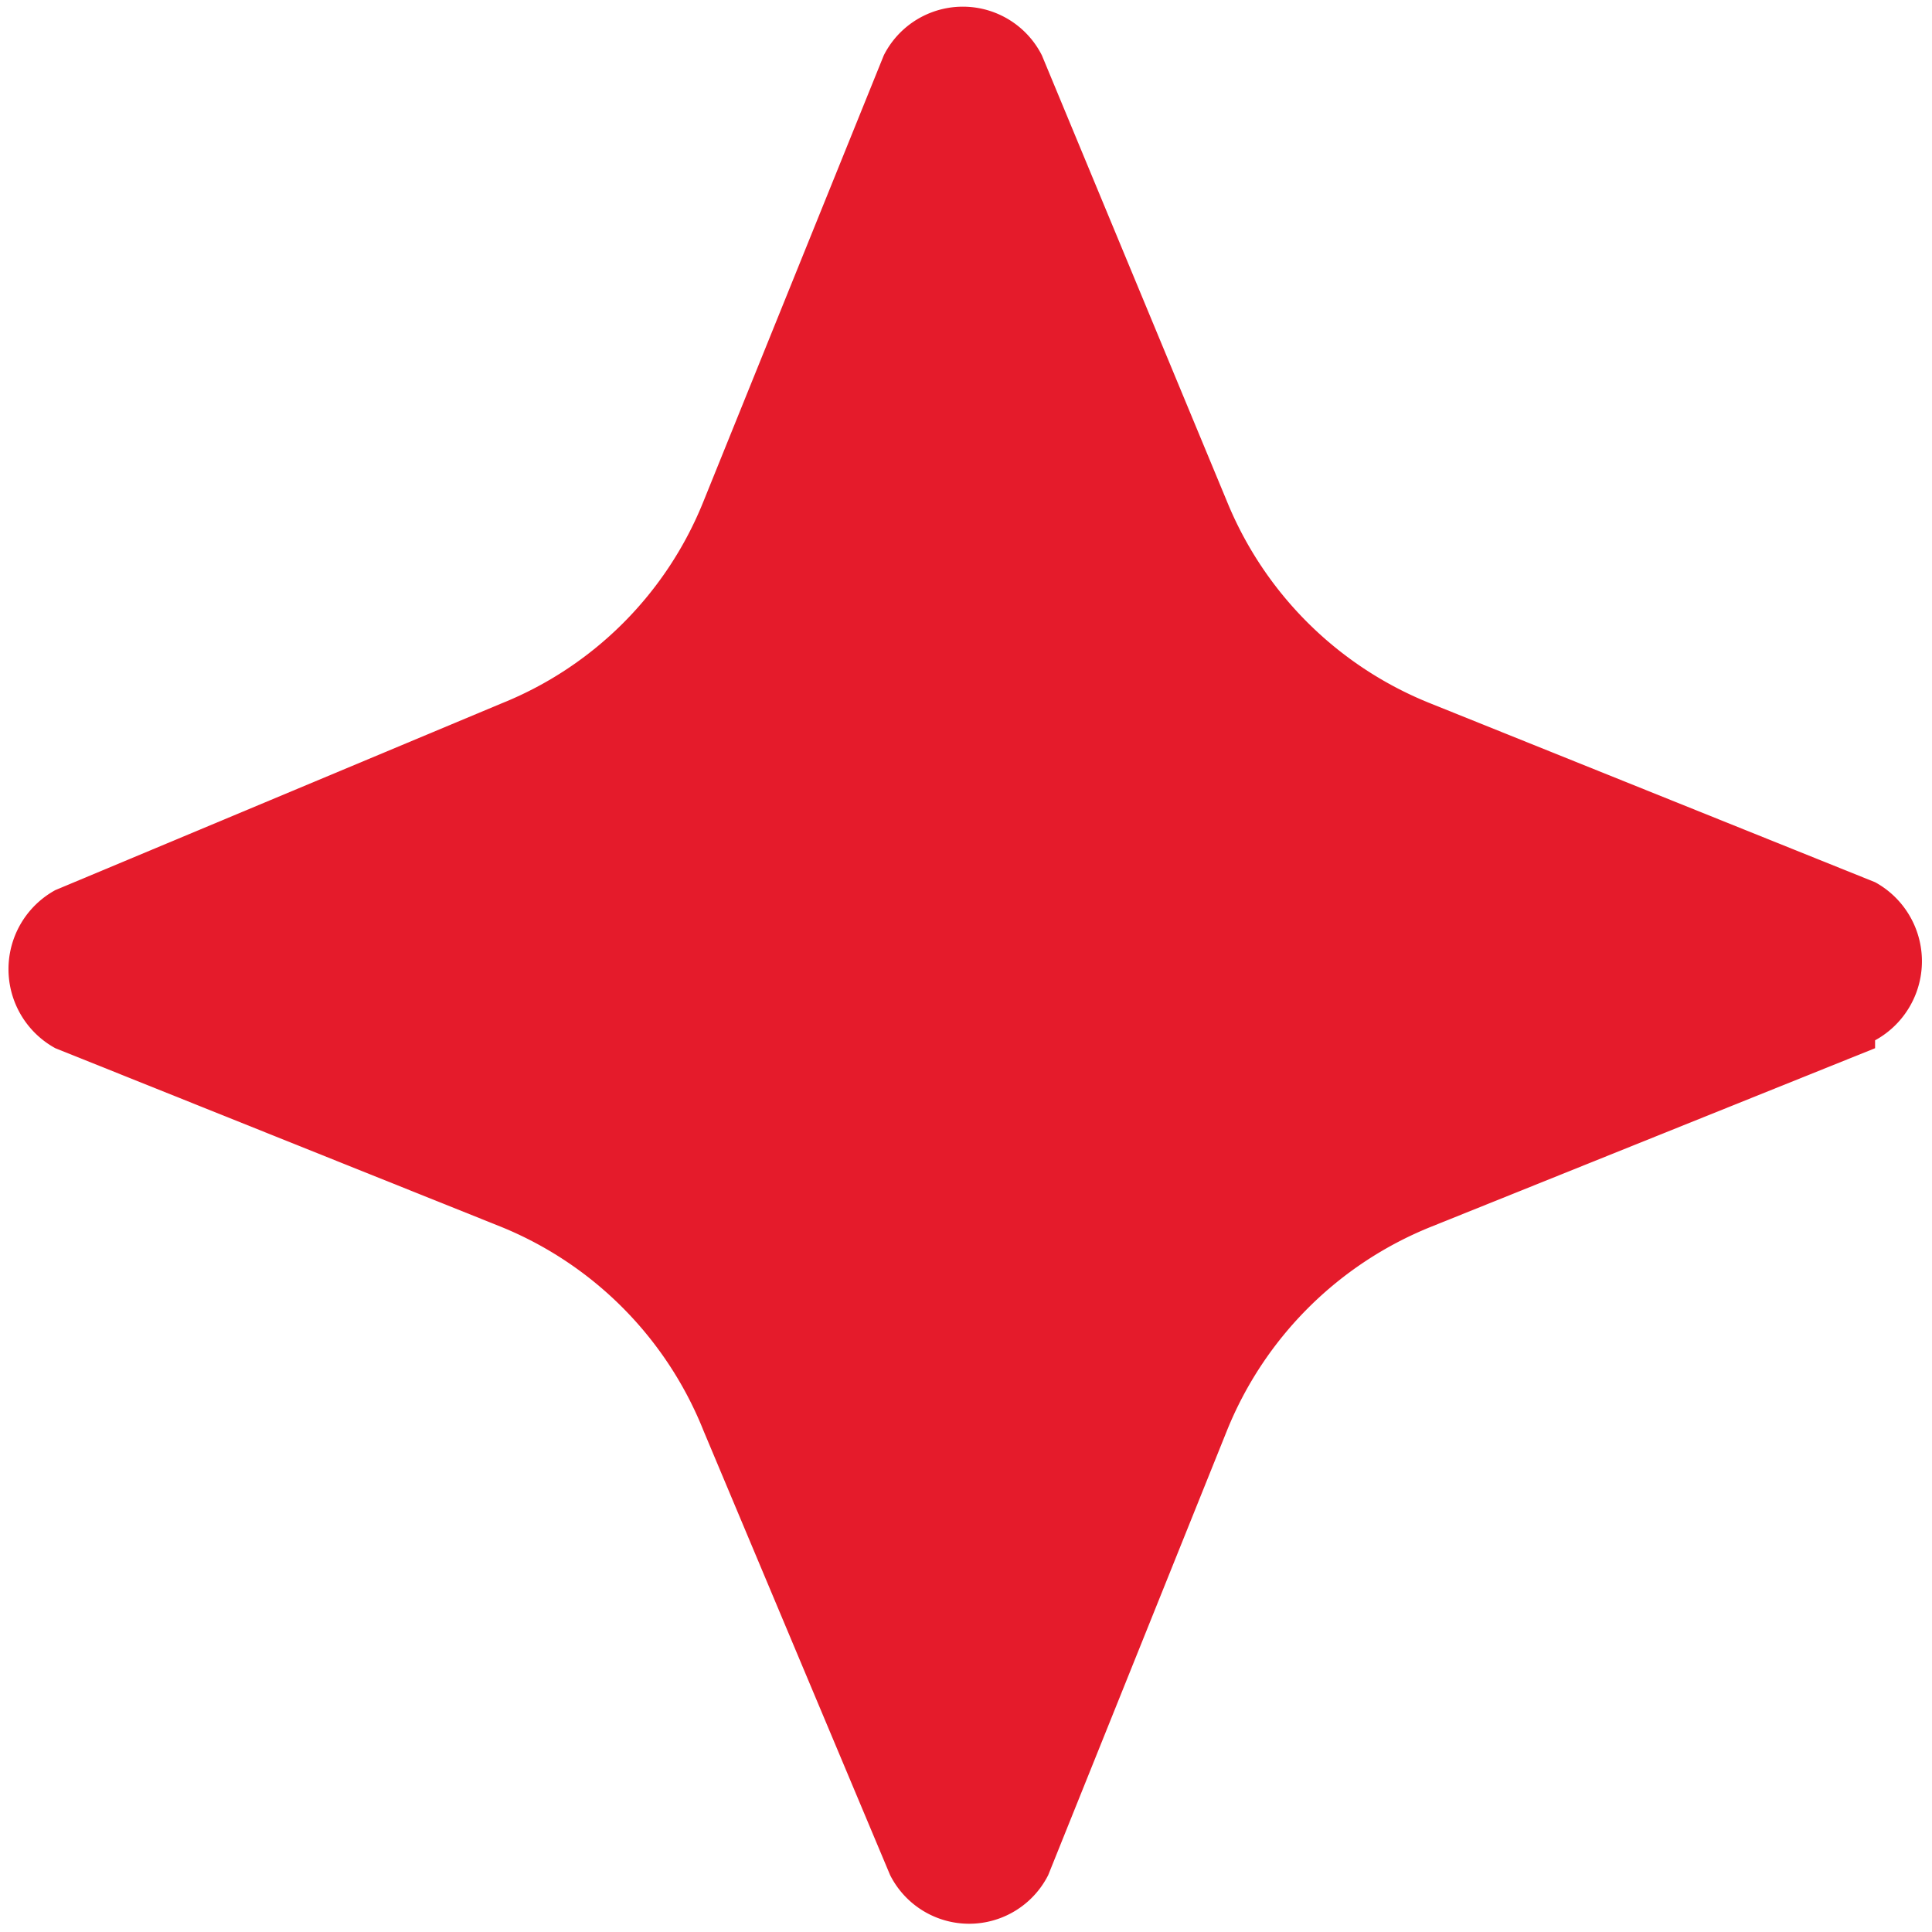 <svg xmlns="http://www.w3.org/2000/svg" viewBox="0 0 12.22 12.22"><defs><style>.cls-1{fill:#e51b2b;}</style></defs><title>red-star@o-nama</title><g id="Layer_2" data-name="Layer 2"><g id="Layer_1-2" data-name="Layer 1"><path class="cls-1" d="M11.86,6.63,9.05,7.76A2.33,2.33,0,0,0,7.76,9.05L6.63,11.86a.56.56,0,0,1-1,0L4.45,9.05A2.32,2.32,0,0,0,3.17,7.76L.35,6.63a.57.57,0,0,1,0-1L3.17,4.45A2.3,2.3,0,0,0,4.45,3.17L5.59.35a.56.56,0,0,1,1,0L7.76,3.17A2.32,2.32,0,0,0,9.05,4.45l2.81,1.13a.57.57,0,0,1,0,1"/></g></g></svg>